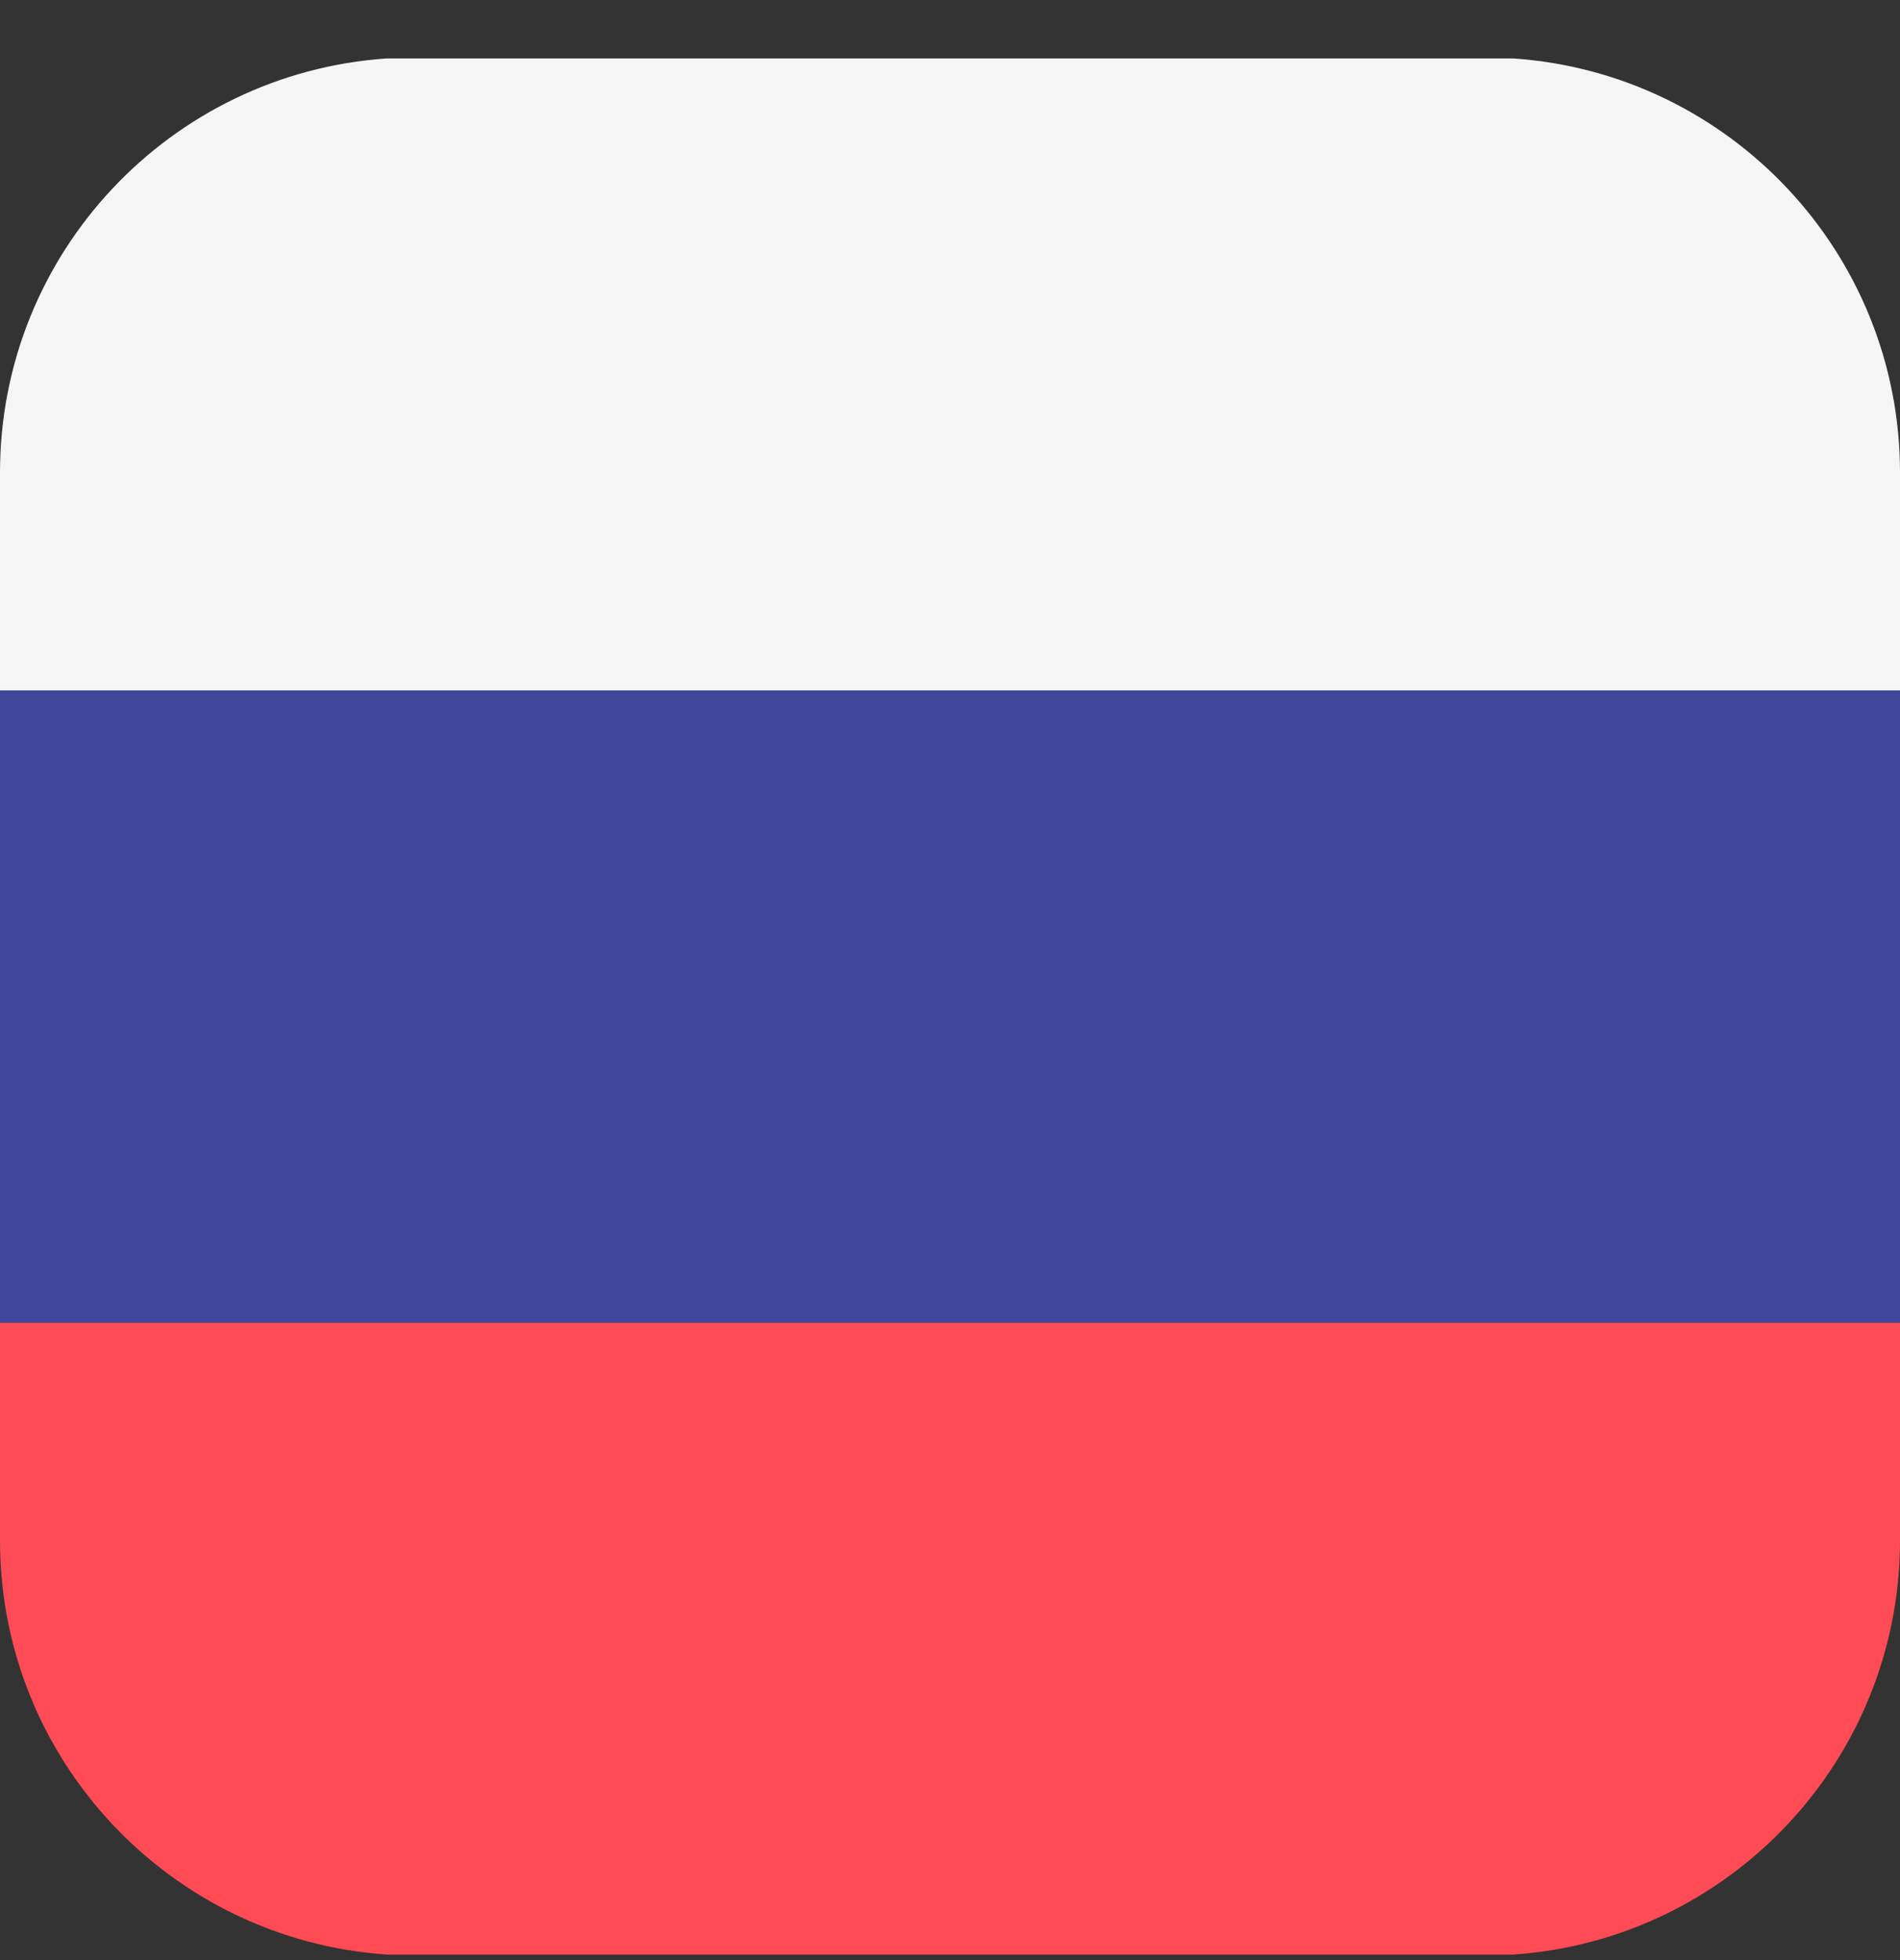 <svg width="32" height="33" fill="none" xmlns="http://www.w3.org/2000/svg"><rect width="100%" height="100%" fill="#333333" stroke="none"/><path d="M25.489.984H6.51C2.873 1.234 0 4.26 0 7.958v3.668h32V7.958c0-3.697-2.873-6.724-6.511-6.974z" fill="#F5F5F5"/><path d="M0 25.933c0 3.697 2.873 6.723 6.511 6.974H25.49C29.127 32.657 32 29.63 32 25.934v-3.668H0v3.668z" fill="#FF4B55"/><path d="M32 11.626H0v10.641h32V11.626z" fill="#41479B"/></svg>